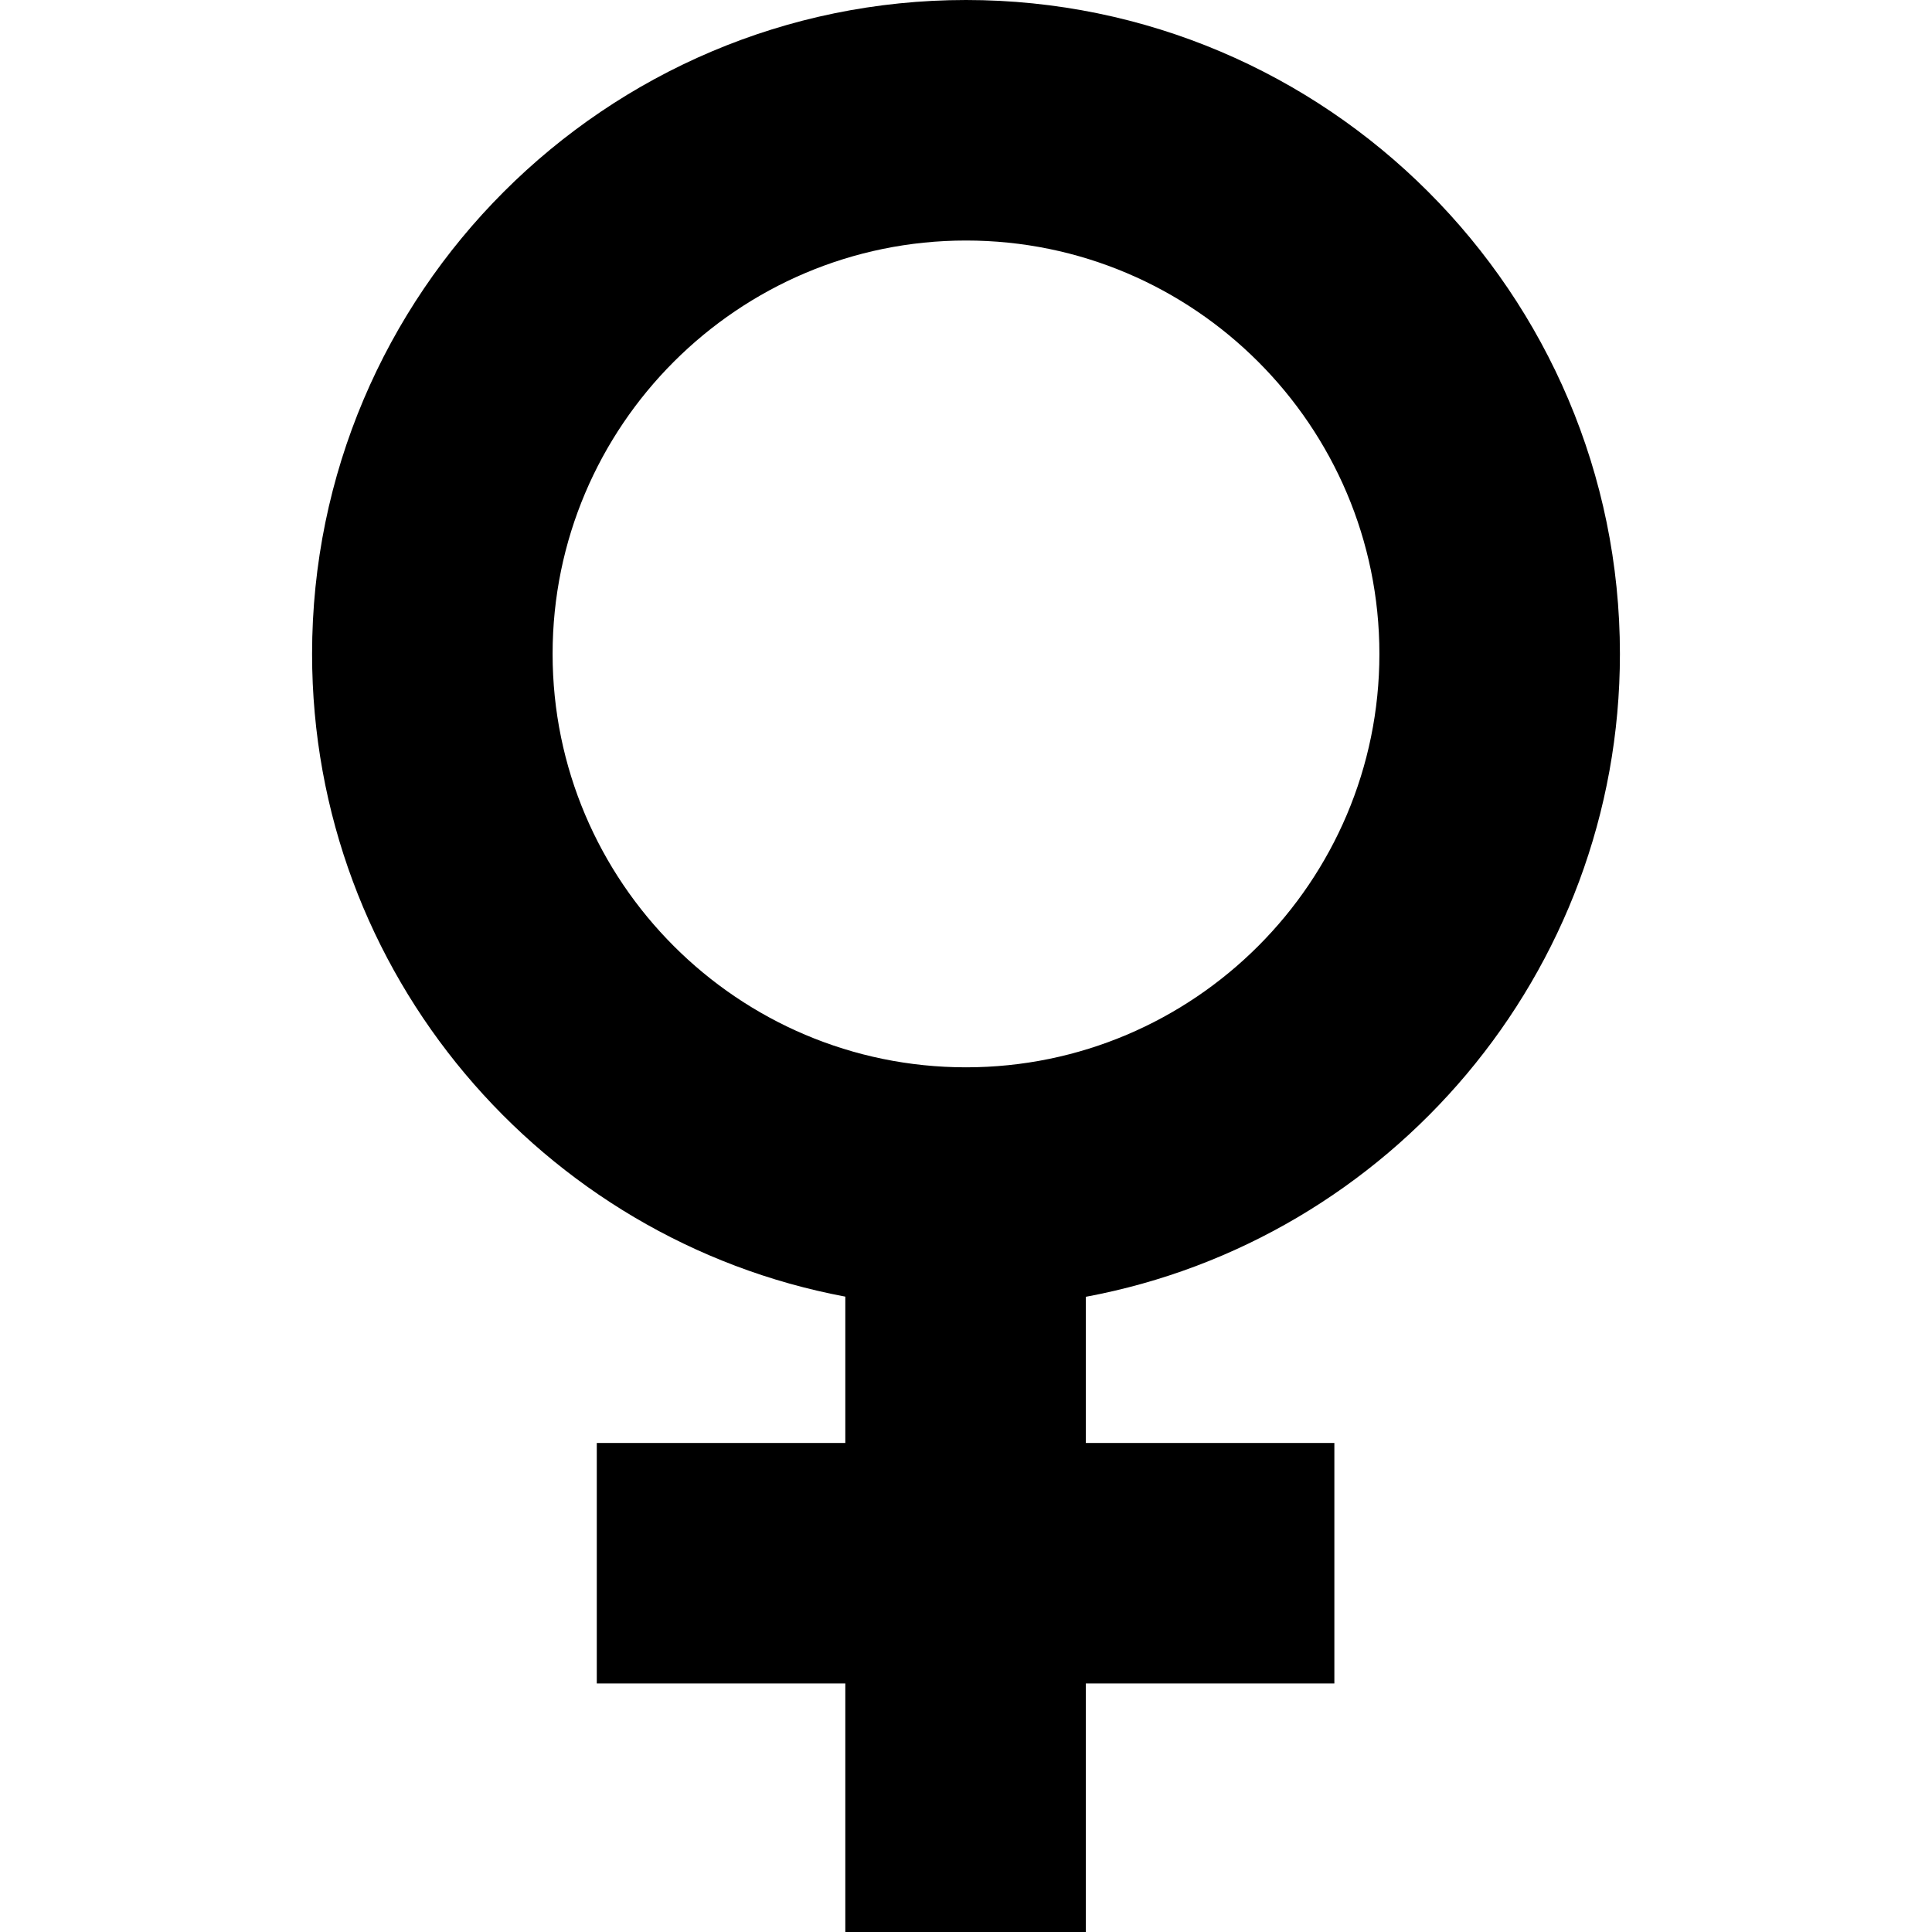 <svg id="Capa_1" enable-background="new 0 0 512.044 512.044" height="512" viewBox="0 0 512.044 512.044" width="512" xmlns="http://www.w3.org/2000/svg"><path d="m256.023 0c-95.563 0-173.311 77.746-173.311 173.31 0 84.637 60.988 155.287 141.323 170.339v38.78h-65.867v63.746h65.867v65.869h63.746v-65.869h65.869v-63.746h-65.869v-38.736c80.448-14.96 141.551-85.665 141.551-170.383 0-95.564-77.746-173.31-173.309-173.31zm0 282.874c-60.414 0-109.565-49.15-109.565-109.564s49.151-109.564 109.565-109.564c60.413 0 109.563 49.15 109.563 109.564 0 60.413-49.15 109.564-109.563 109.564z"/></svg>